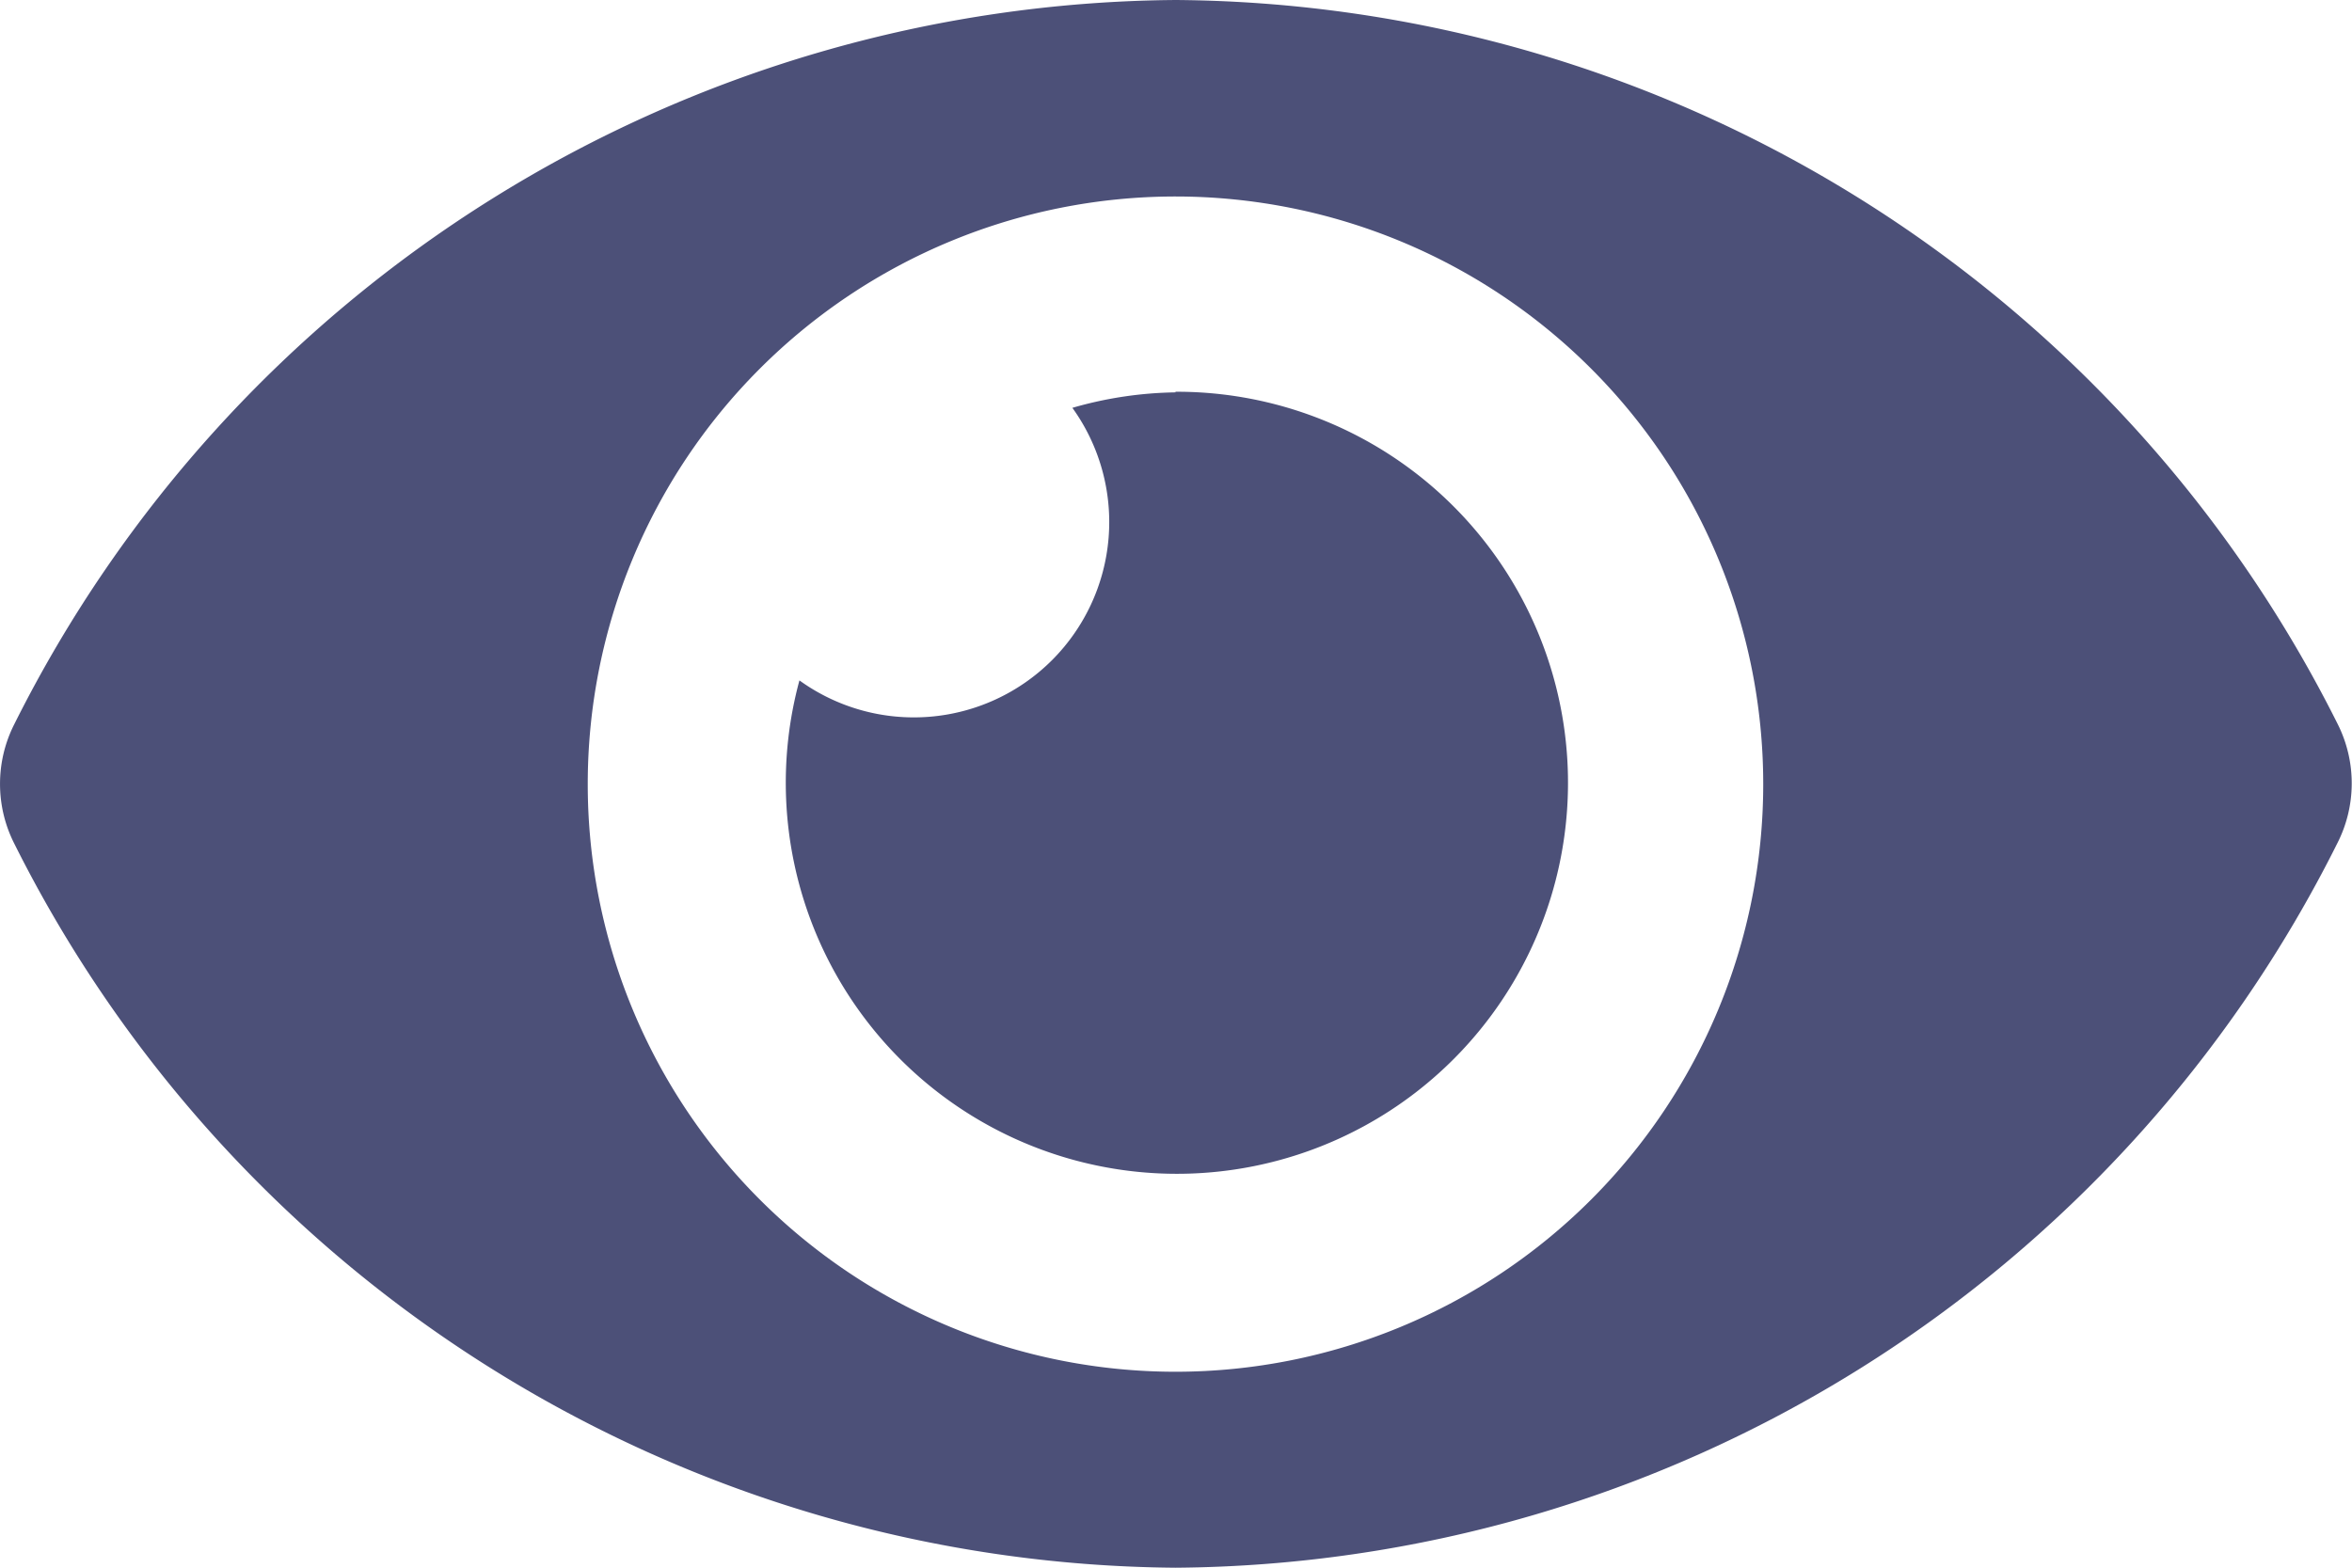 <svg xmlns="http://www.w3.org/2000/svg" width="22.81" height="15.207" viewBox="0 0 22.81 15.207">
  <path id="Icon_awesome-eye" data-name="Icon awesome-eye" d="M22.672,11.525A12.7,12.7,0,0,0,11.4,4.5,12.7,12.7,0,0,0,.138,11.526a1.281,1.281,0,0,0,0,1.156A12.7,12.7,0,0,0,11.4,19.707a12.7,12.7,0,0,0,11.267-7.026A1.281,1.281,0,0,0,22.672,11.525ZM11.4,17.806a5.7,5.7,0,1,1,5.7-5.7A5.7,5.7,0,0,1,11.4,17.806Zm0-9.5a3.774,3.774,0,0,0-1,.15A1.895,1.895,0,0,1,7.753,11.1,3.793,3.793,0,1,0,11.4,8.3Z" transform="translate(0 -4.5)" fill="#000640" opacity="0.7"/>
</svg>
